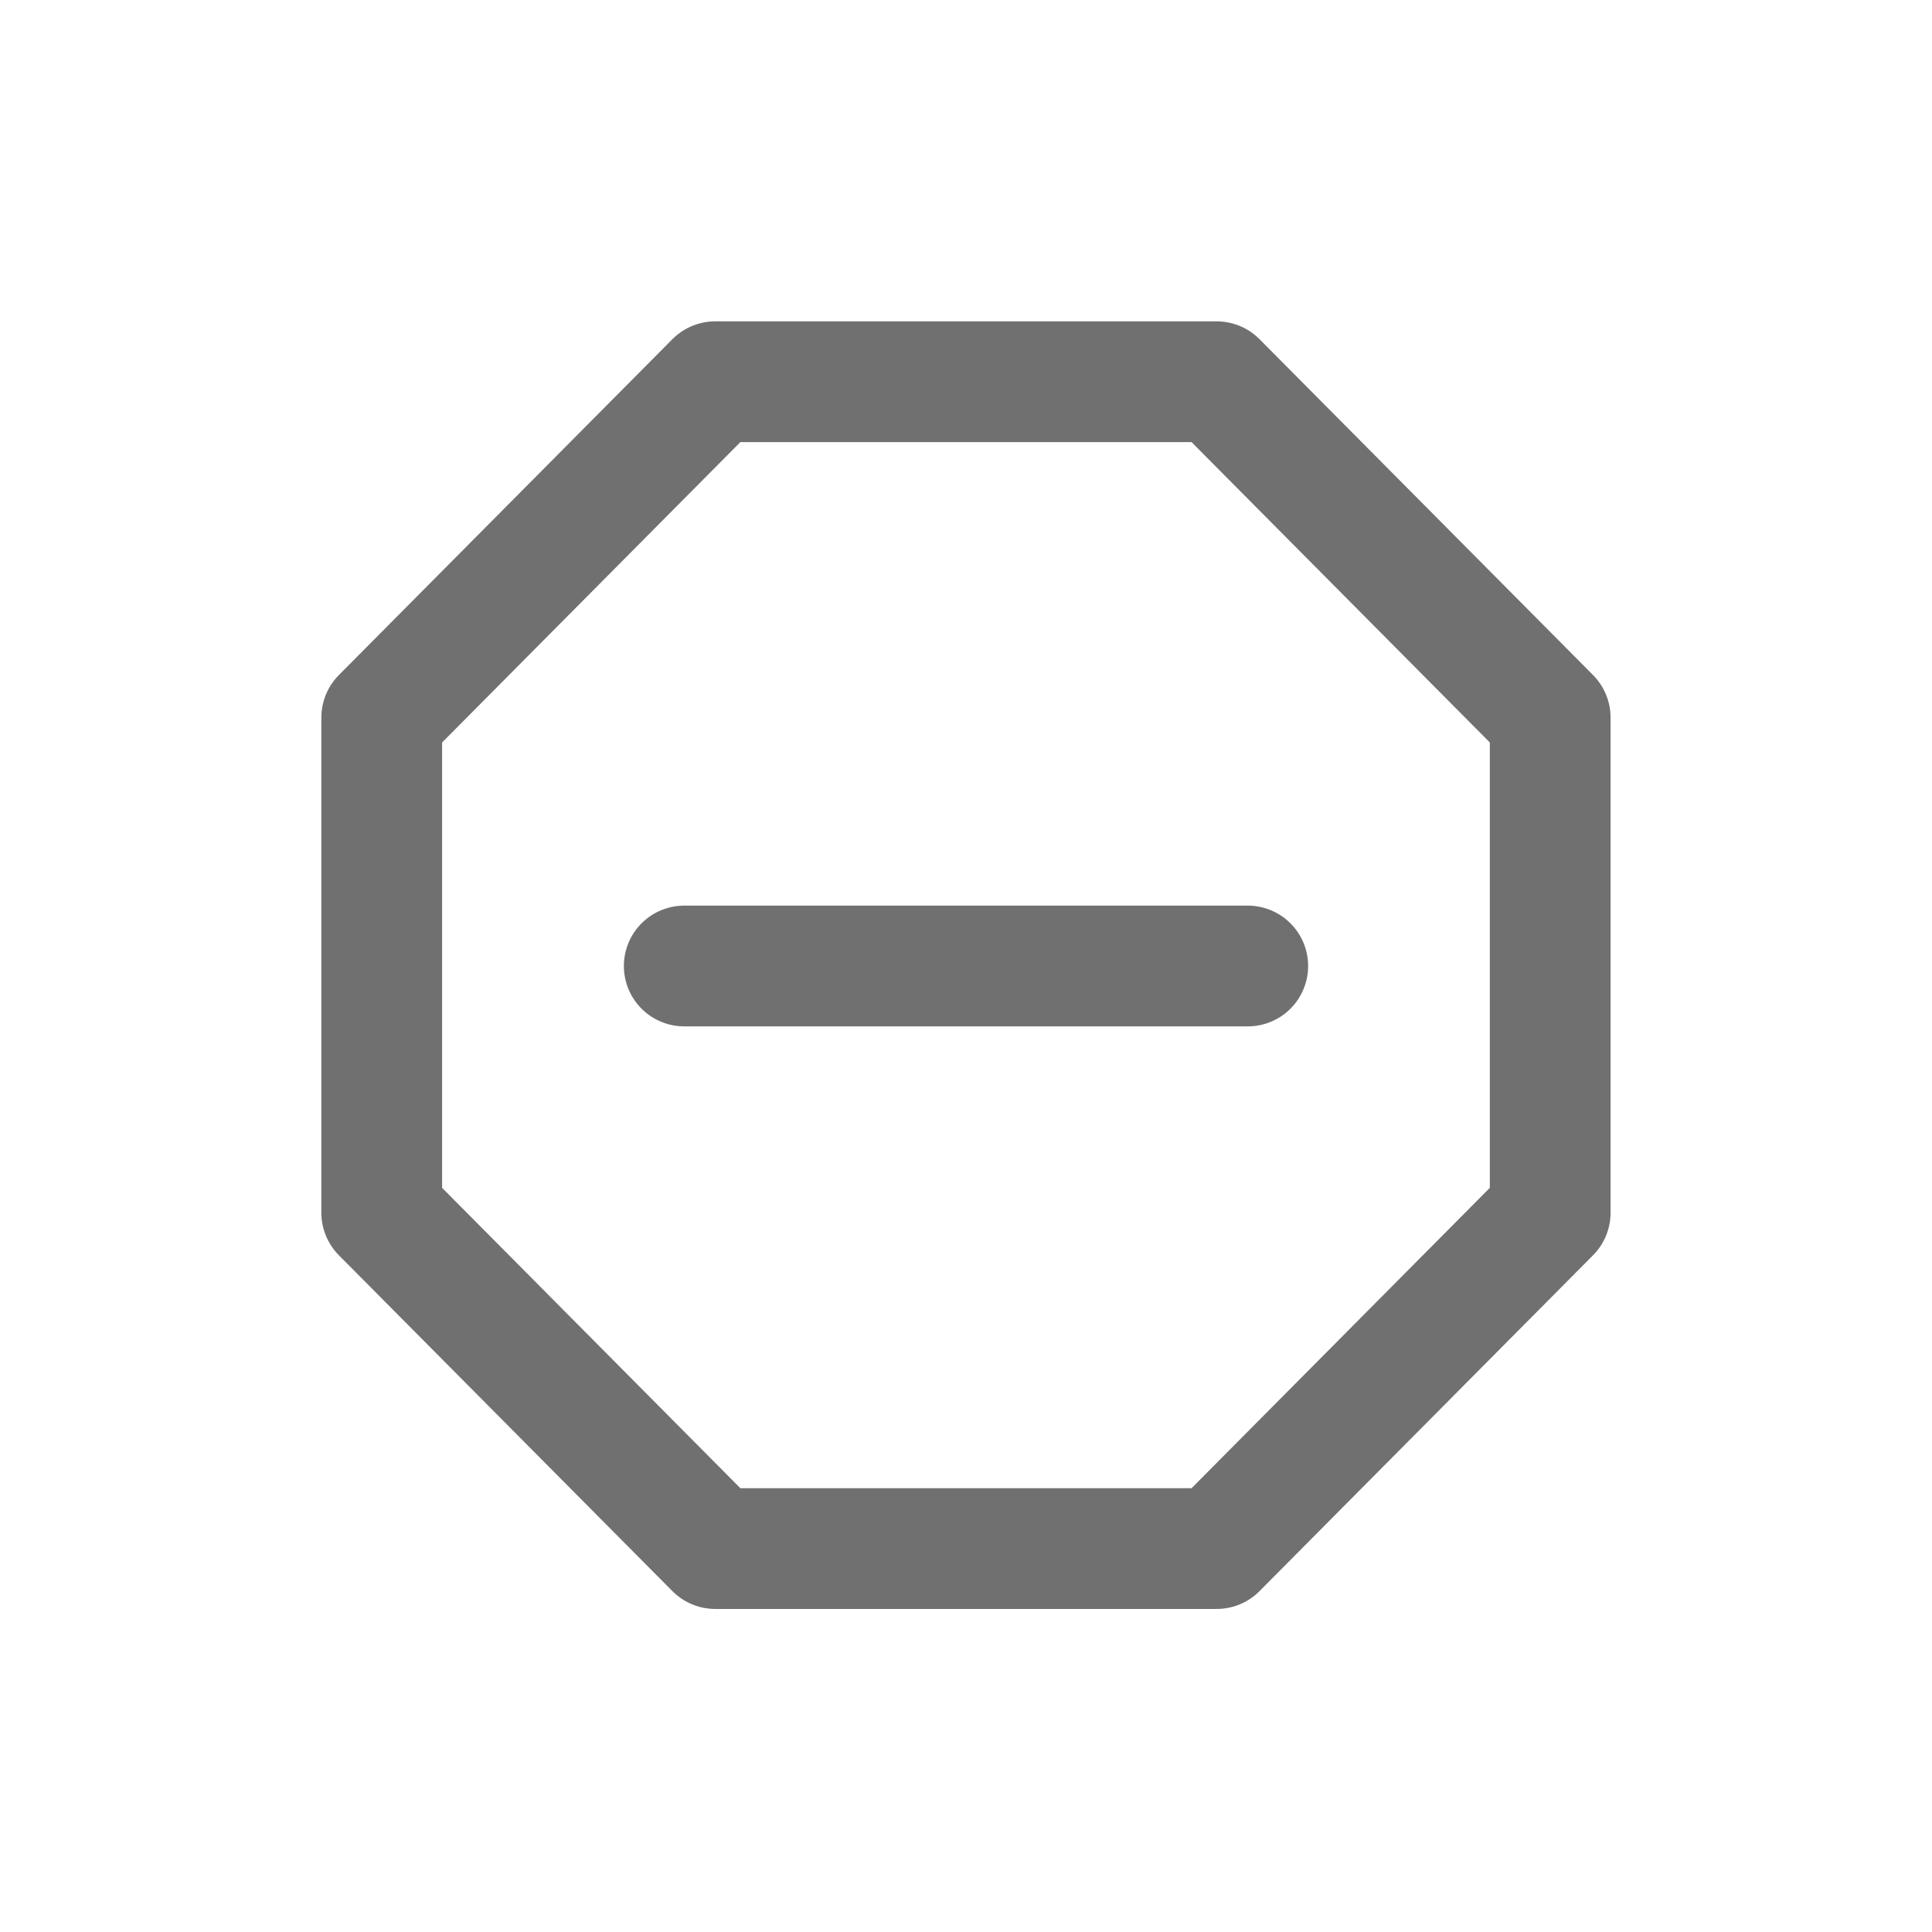 <svg xmlns="http://www.w3.org/2000/svg" width="24" height="24"><defs><clipPath id="a"><path d="M0 0h24v24H0z"/></clipPath></defs><g clip-path="url(#a)" fill="none" stroke="#707070" stroke-linecap="round" stroke-width="1.5"><path d="M8.5 12h7"/><path d="M15.114 4.742H8.885L4.742 8.914v6.151l4.143 4.172h6.229l4.143-4.172V8.914z" stroke-linejoin="round"/></g></svg>